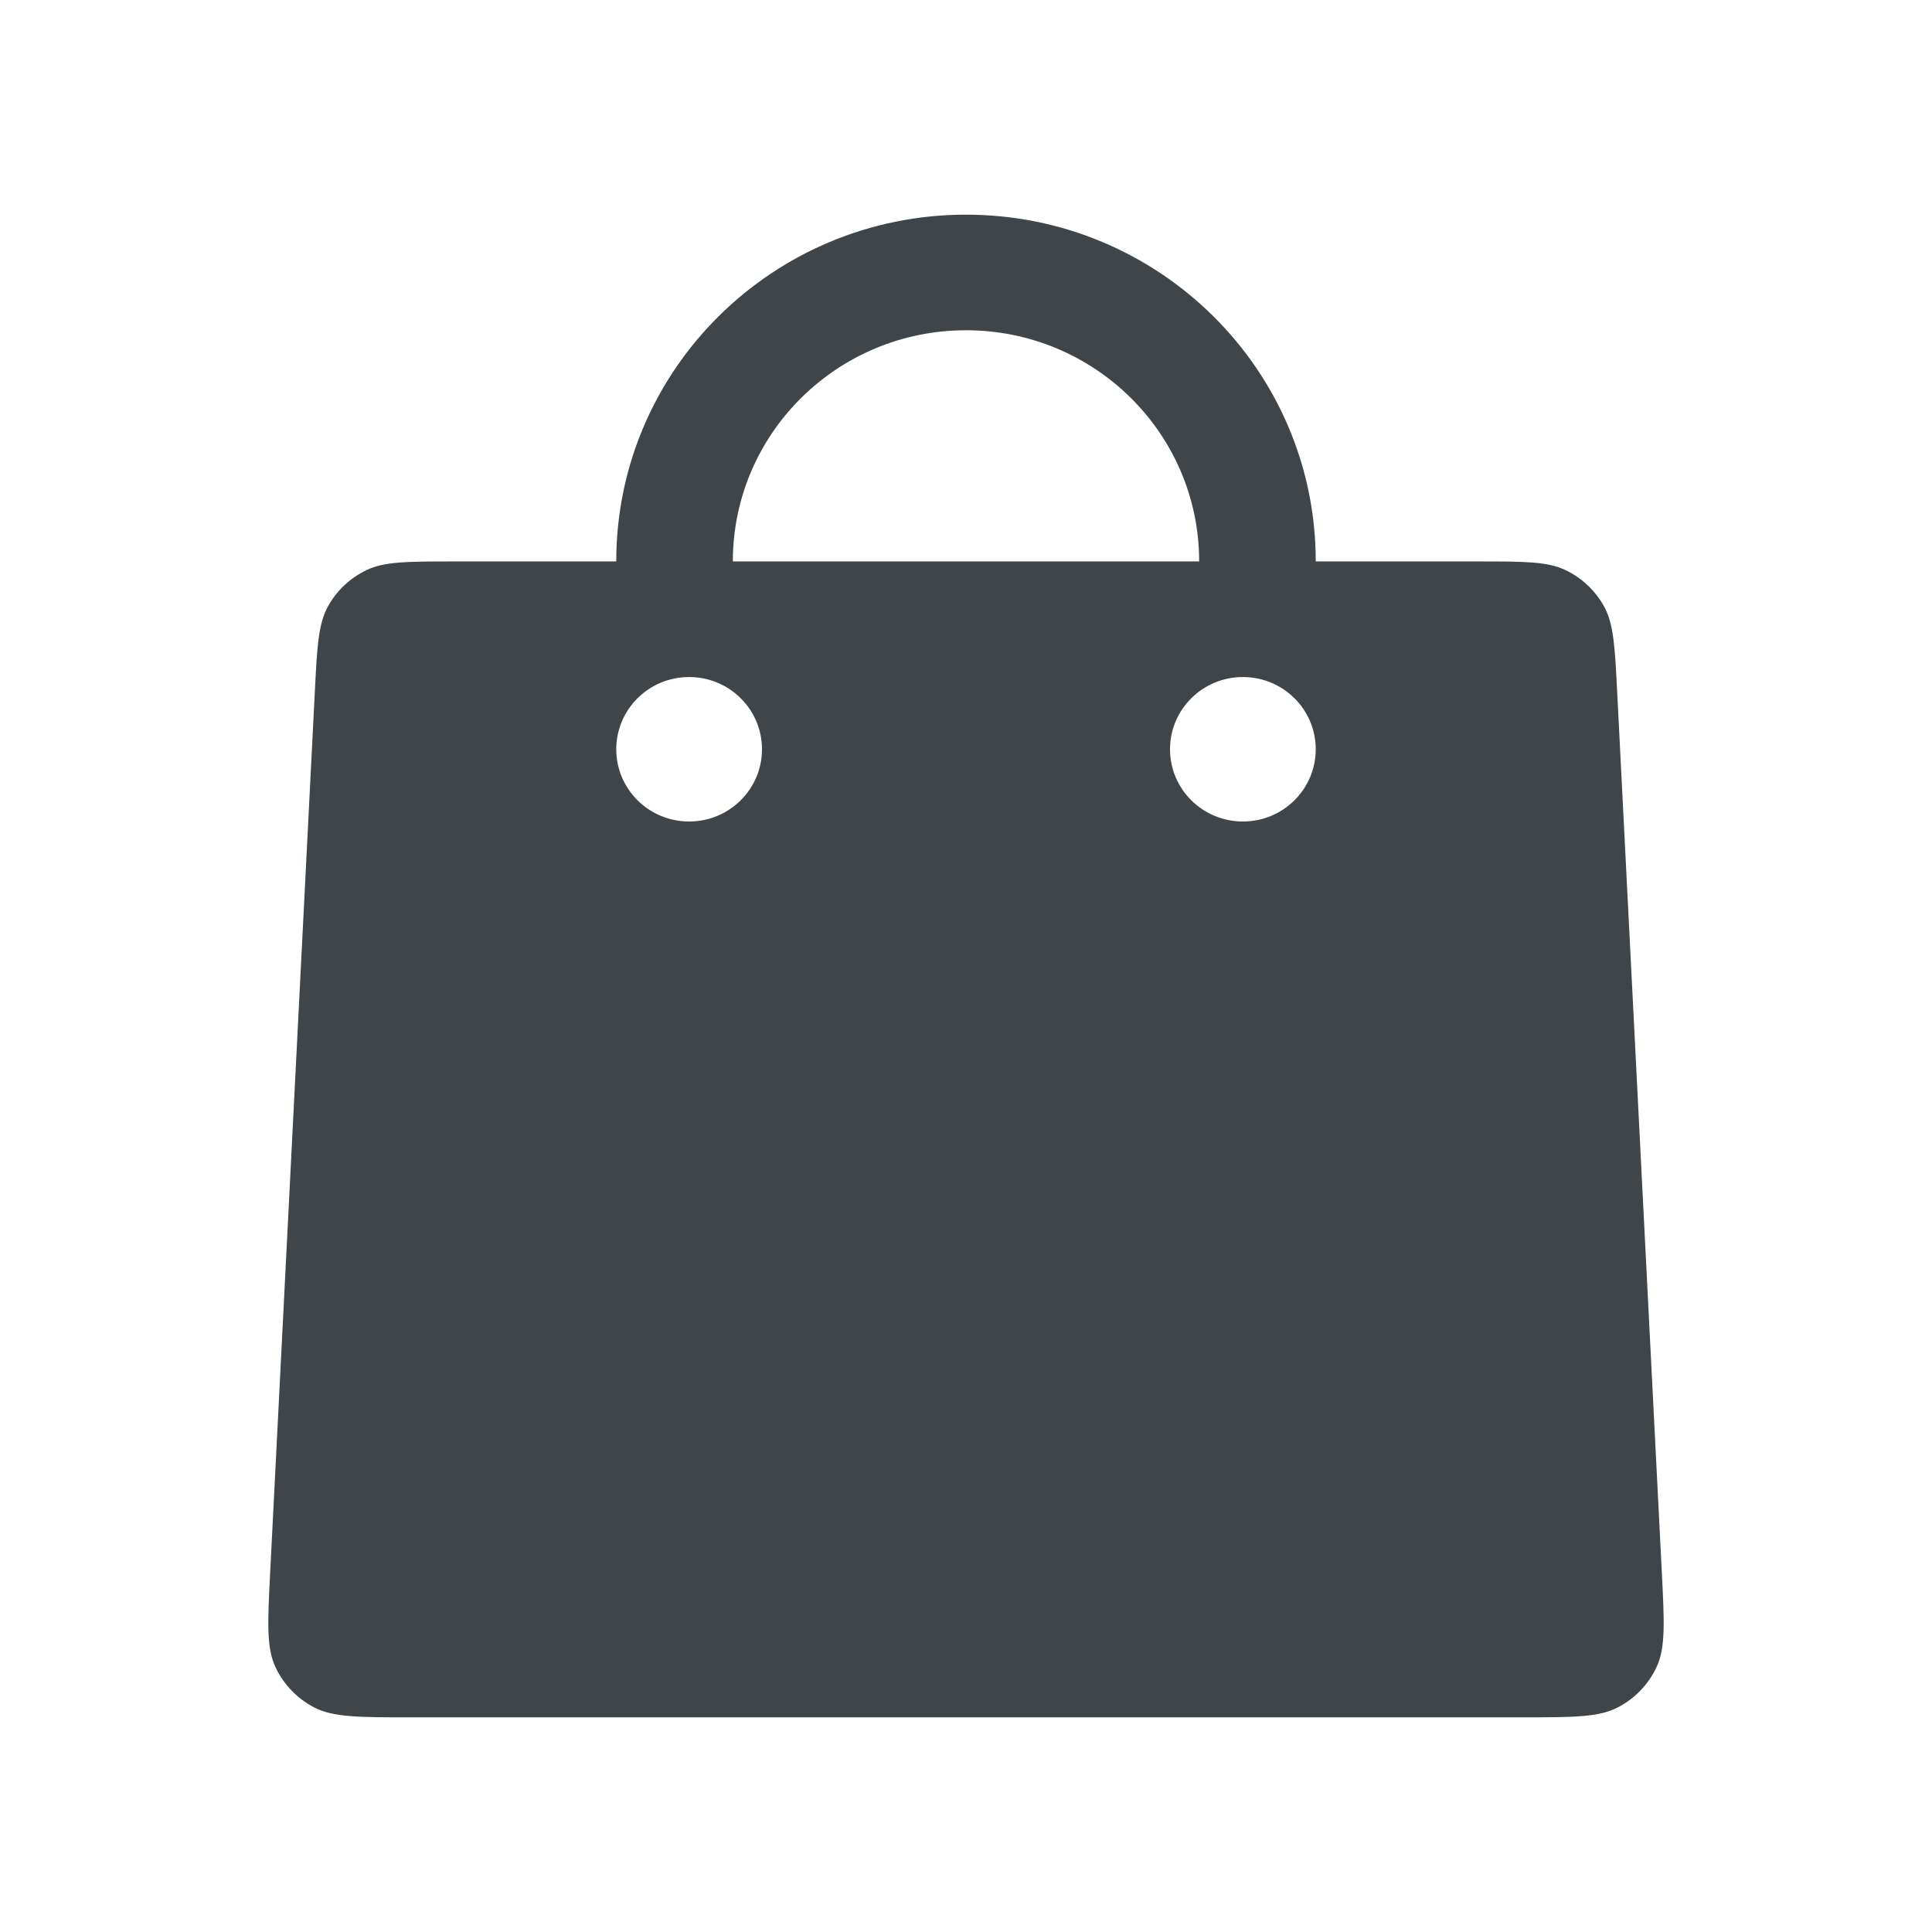 <svg width="72" height="72" viewBox="0 0 72 72" fill="none" xmlns="http://www.w3.org/2000/svg">
<path fill-rule="evenodd" clip-rule="evenodd" d="M36 8C43.199 8 49.034 13.786 49.034 20.923H55.063C56.807 20.923 57.679 20.923 58.358 21.253C58.956 21.544 59.449 22.01 59.772 22.587C60.139 23.243 60.183 24.106 60.27 25.833L61.93 58.571C62.026 60.462 62.074 61.407 61.732 62.134C61.432 62.772 60.93 63.296 60.301 63.625C59.587 64 58.632 64 56.723 64H15.277C13.368 64 12.413 64 11.698 63.625C11.07 63.296 10.568 62.772 10.268 62.134C9.926 61.407 9.974 60.462 10.07 58.571L11.73 25.833C11.817 24.106 11.861 23.243 12.228 22.587C12.551 22.01 13.044 21.544 13.642 21.253C14.321 20.923 15.193 20.923 16.937 20.923L22.966 20.923C22.966 13.786 28.801 8 36 8ZM27.311 20.923L44.689 20.923C44.689 16.165 40.799 12.308 36 12.308C31.201 12.308 27.311 16.165 27.311 20.923ZM25.681 30.615C27.181 30.615 28.397 29.41 28.397 27.923C28.397 26.436 27.181 25.231 25.681 25.231C24.182 25.231 22.966 26.436 22.966 27.923C22.966 29.41 24.182 30.615 25.681 30.615ZM49.034 27.923C49.034 29.41 47.818 30.615 46.319 30.615C44.819 30.615 43.603 29.41 43.603 27.923C43.603 26.436 44.819 25.231 46.319 25.231C47.818 25.231 49.034 26.436 49.034 27.923Z" fill="#3F4549"/>
</svg>
